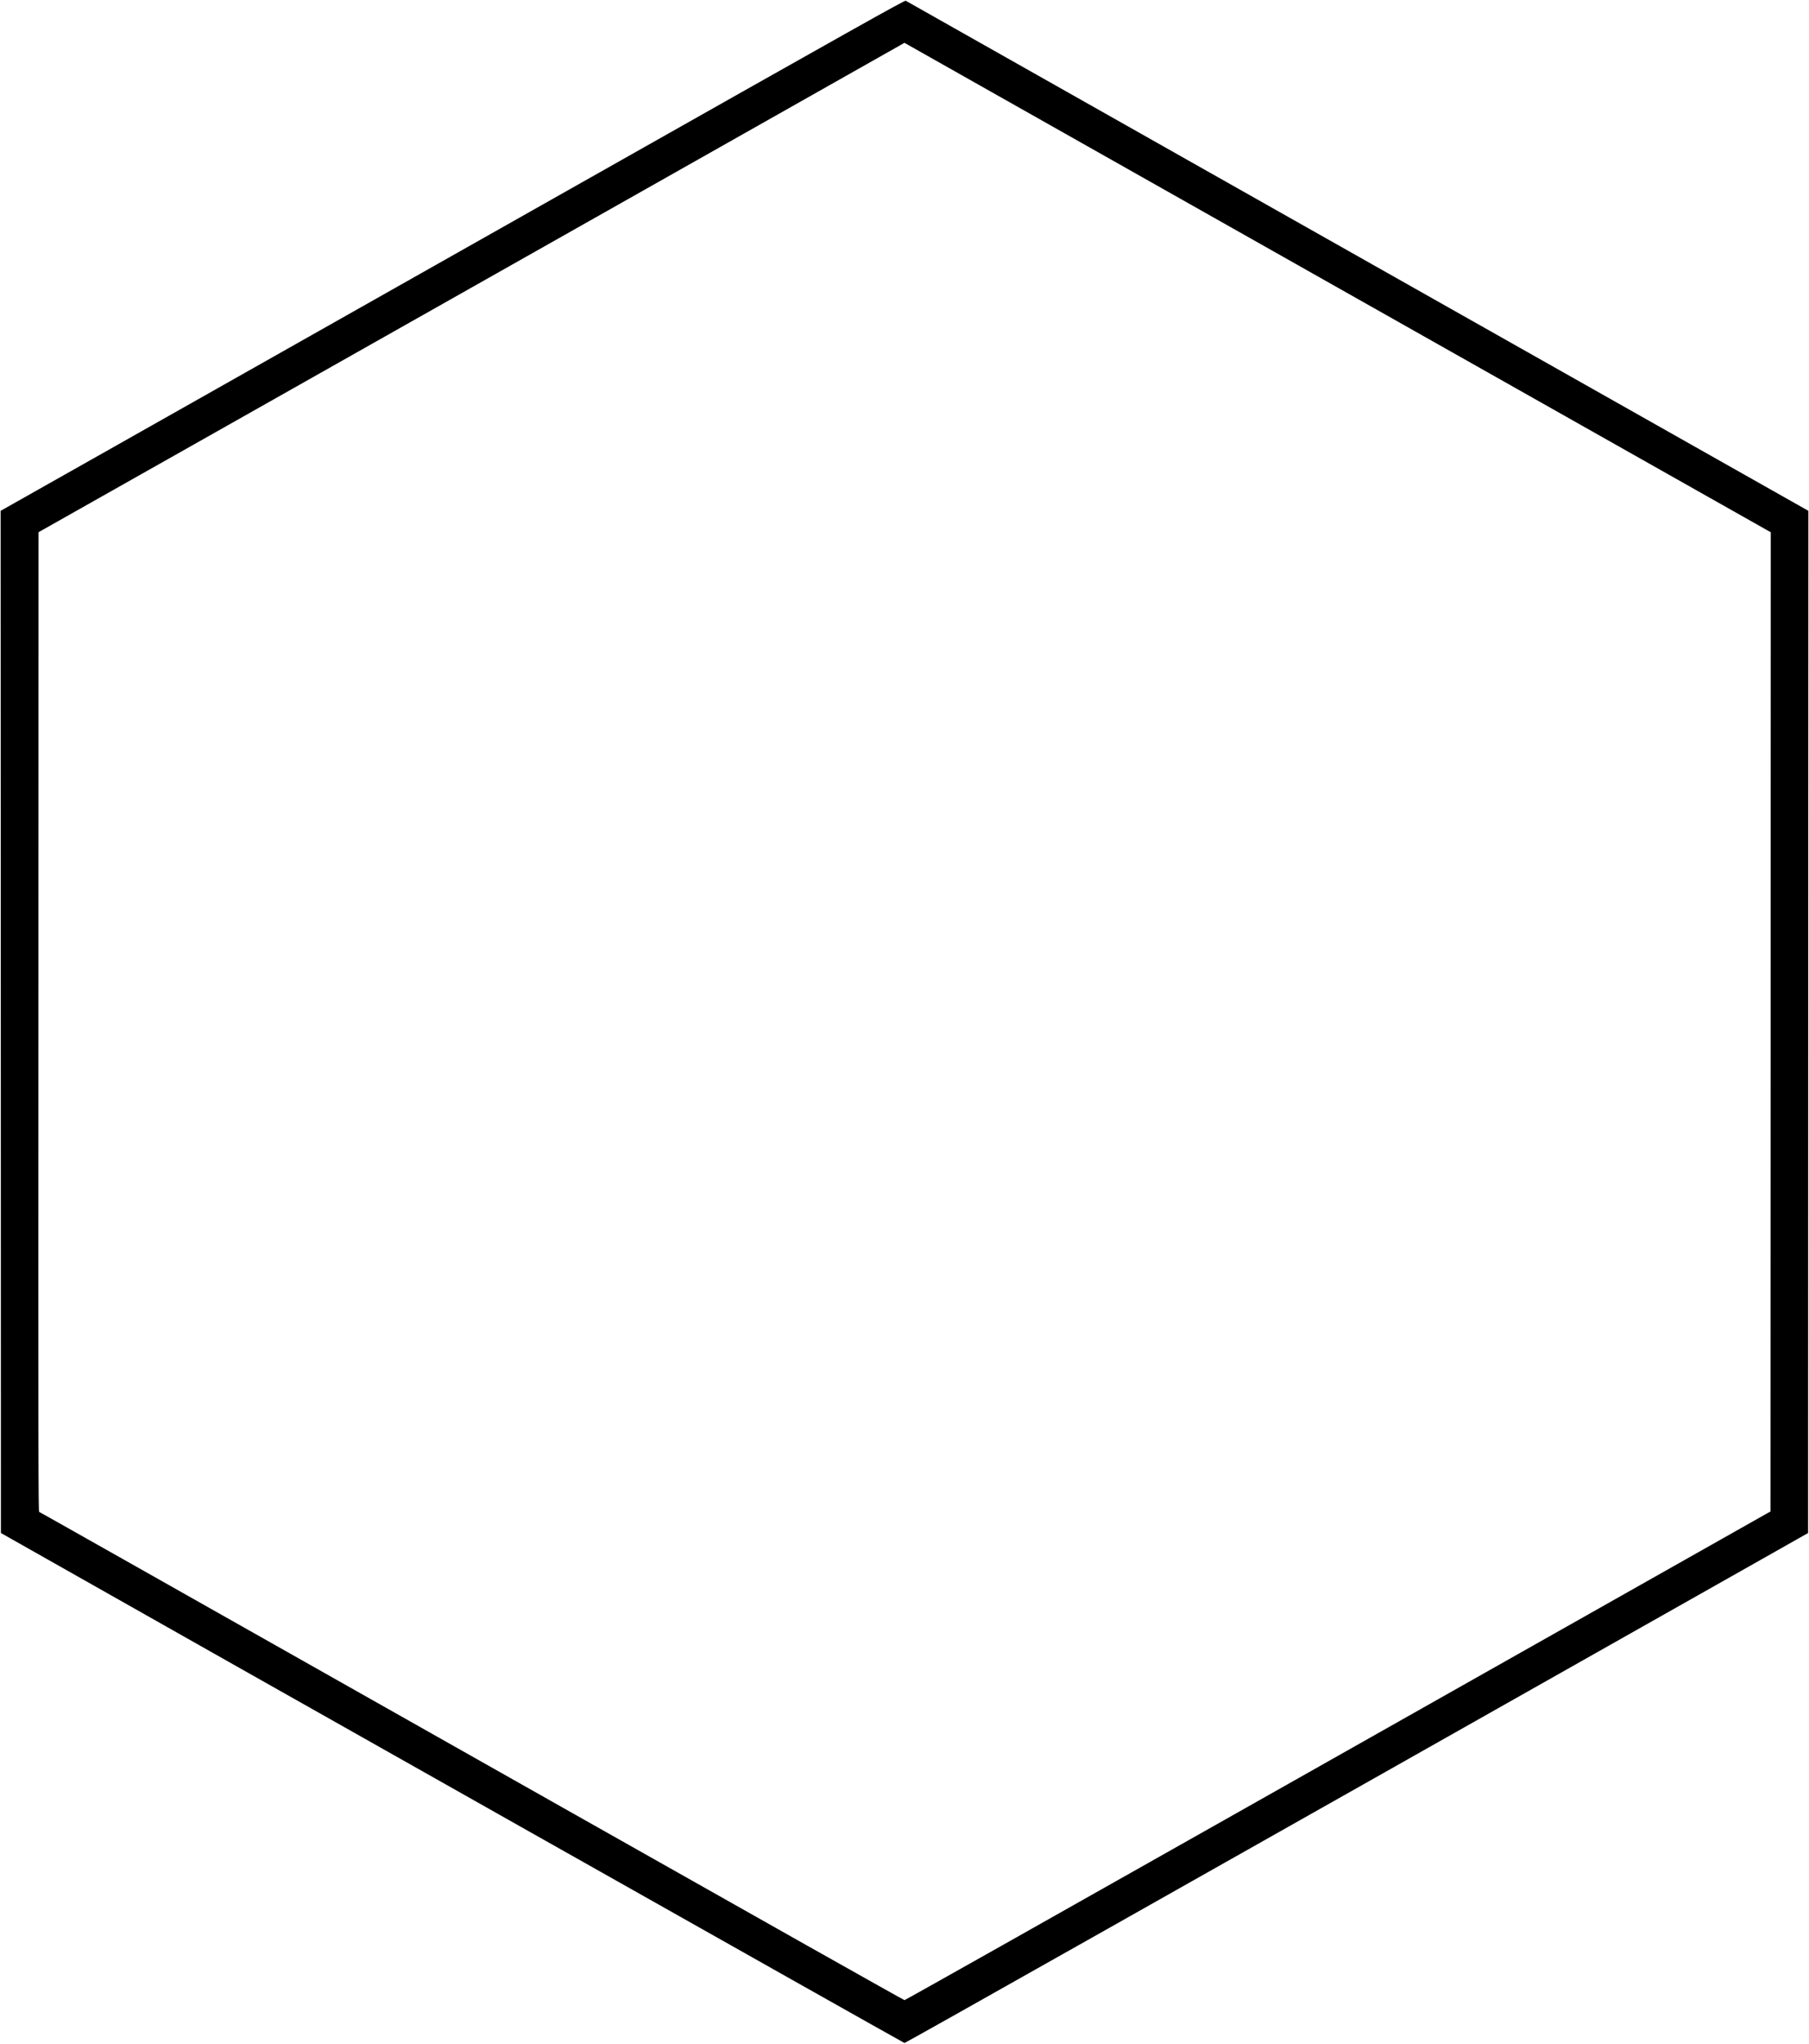 <?xml version="1.0" standalone="no"?>
<!DOCTYPE svg PUBLIC "-//W3C//DTD SVG 20010904//EN"
 "http://www.w3.org/TR/2001/REC-SVG-20010904/DTD/svg10.dtd">
<svg version="1.0" xmlns="http://www.w3.org/2000/svg"
 width="2957pt" height="3339pt" viewBox="0 0 2957 3339"
 preserveAspectRatio="xMidYMid meet">

<g transform="translate(0,3339) scale(0.1,-0.1)"
fill="#000000" stroke="none">
<path d="M9270 30274 c-3033 -1713 -6358 -3590 -7387 -4172 l-1873 -1057 3
-8349 2 -8349 180 -102 c3022 -1712 14576 -8229 14590 -8229 16 -1 4225 2373
14015 7904 l755 427 2 8349 3 8349 -2408 1360 c-1324 747 -4639 2620 -7367
4160 -2728 1541 -4969 2807 -4980 2813 -18 9 -758 -406 -5535 -3104z m12625
-1599 c3845 -2171 7004 -3955 7020 -3963 l30 -16 -2 -7999 -3 -8000 -37 -19
c-48 -26 -1998 -1127 -8733 -4931 -2951 -1667 -5374 -3031 -5385 -3031 -11 0
-2450 1373 -5420 3051 -7569 4275 -8708 4918 -8725 4925 -13 5 -15 902 -12
8004 l2 8000 2863 1616 c1574 889 4759 2688 7077 3997 l4214 2381 61 -34 c33
-18 3206 -1810 7050 -3981z"/>
</g>
</svg>

